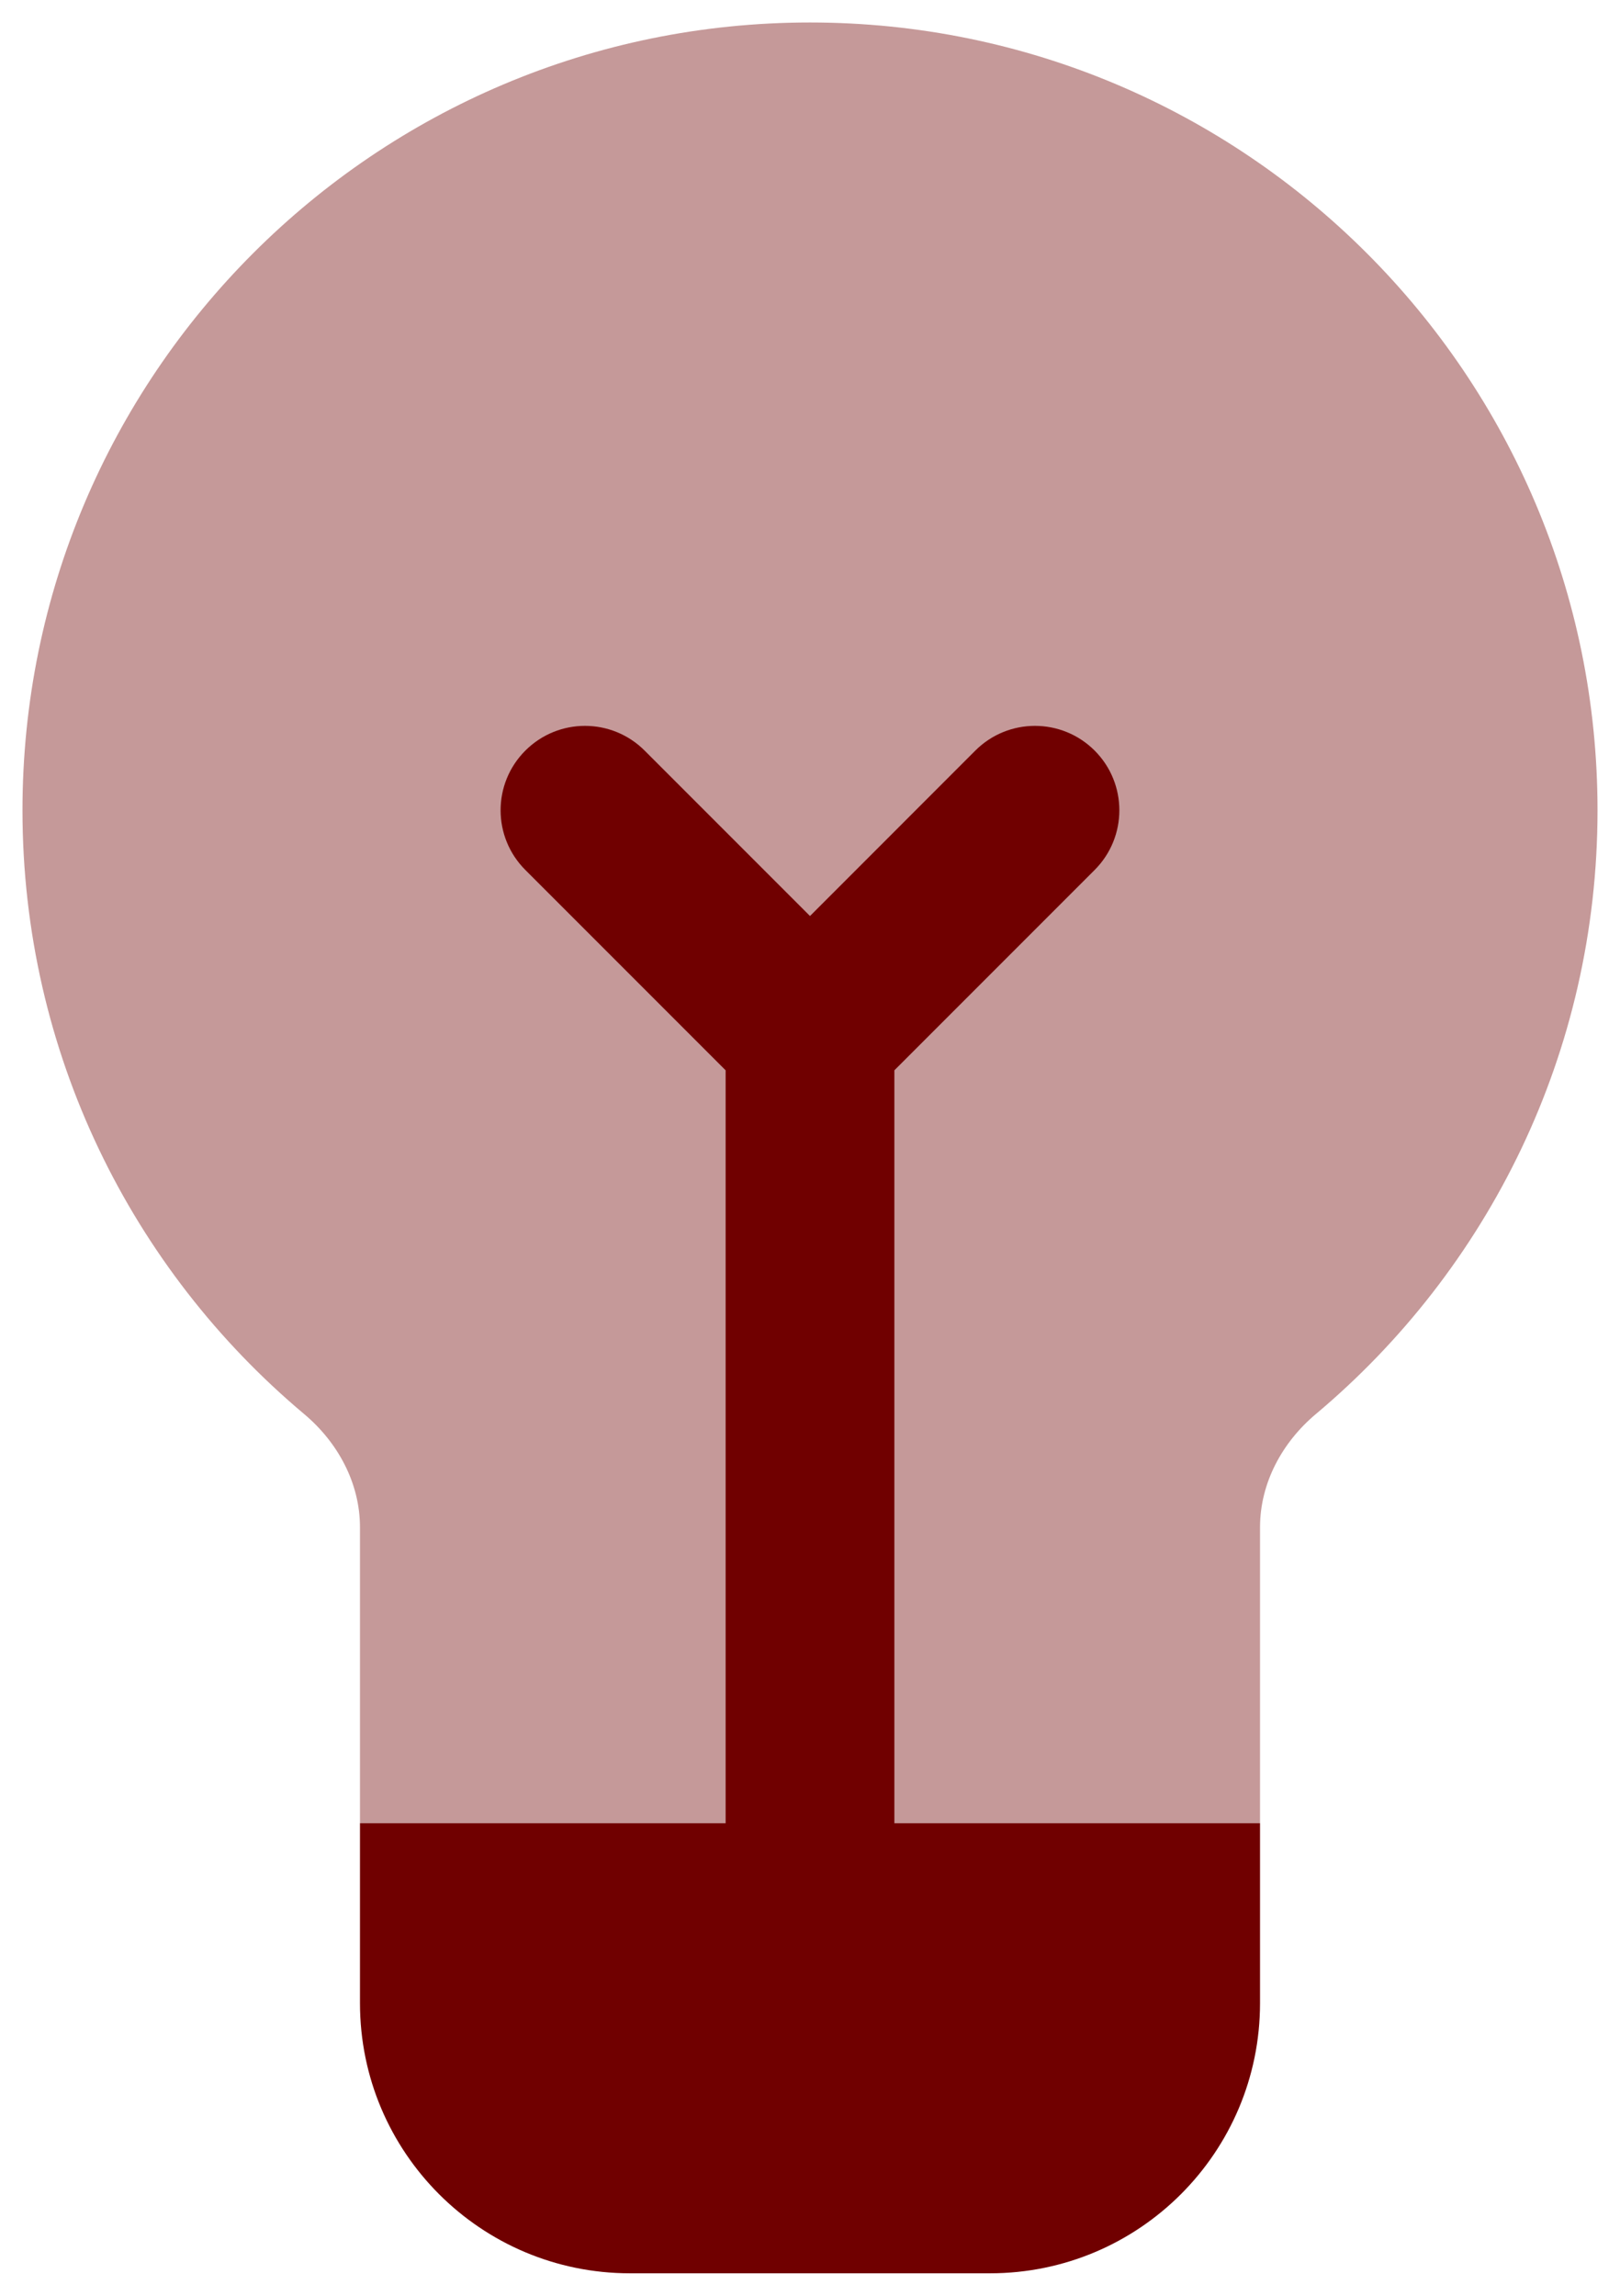 <svg width="24" height="34" viewBox="0 0 24 34" fill="none" xmlns="http://www.w3.org/2000/svg">
<path d="M5.333 27H18.667V29.667C18.667 31.876 16.876 33.667 14.667 33.667H9.333C7.124 33.667 5.333 31.876 5.333 29.667V27Z" fill="#700000"/>
<path opacity="0.4" d="M5.333 27H18.667V22.619C18.667 21.965 18.994 21.361 19.495 20.941C22.045 18.801 23.667 15.59 23.667 12C23.667 5.557 18.443 0.333 12 0.333C5.557 0.333 0.333 5.557 0.333 12C0.333 15.59 1.955 18.801 4.505 20.941C5.006 21.361 5.333 21.965 5.333 22.619V27Z" fill="#700000"/>
<path fill-rule="evenodd" clip-rule="evenodd" d="M7.783 11.116C8.271 10.628 9.062 10.628 9.55 11.116L12 13.566L14.449 11.116C14.937 10.628 15.729 10.628 16.217 11.116C16.705 11.604 16.705 12.396 16.217 12.884L13.25 15.851V28.667C13.25 29.357 12.69 29.917 12 29.917C11.309 29.917 10.75 29.357 10.75 28.667V15.851L7.783 12.884C7.294 12.396 7.294 11.604 7.783 11.116Z" fill="#700000"/>
</svg>
